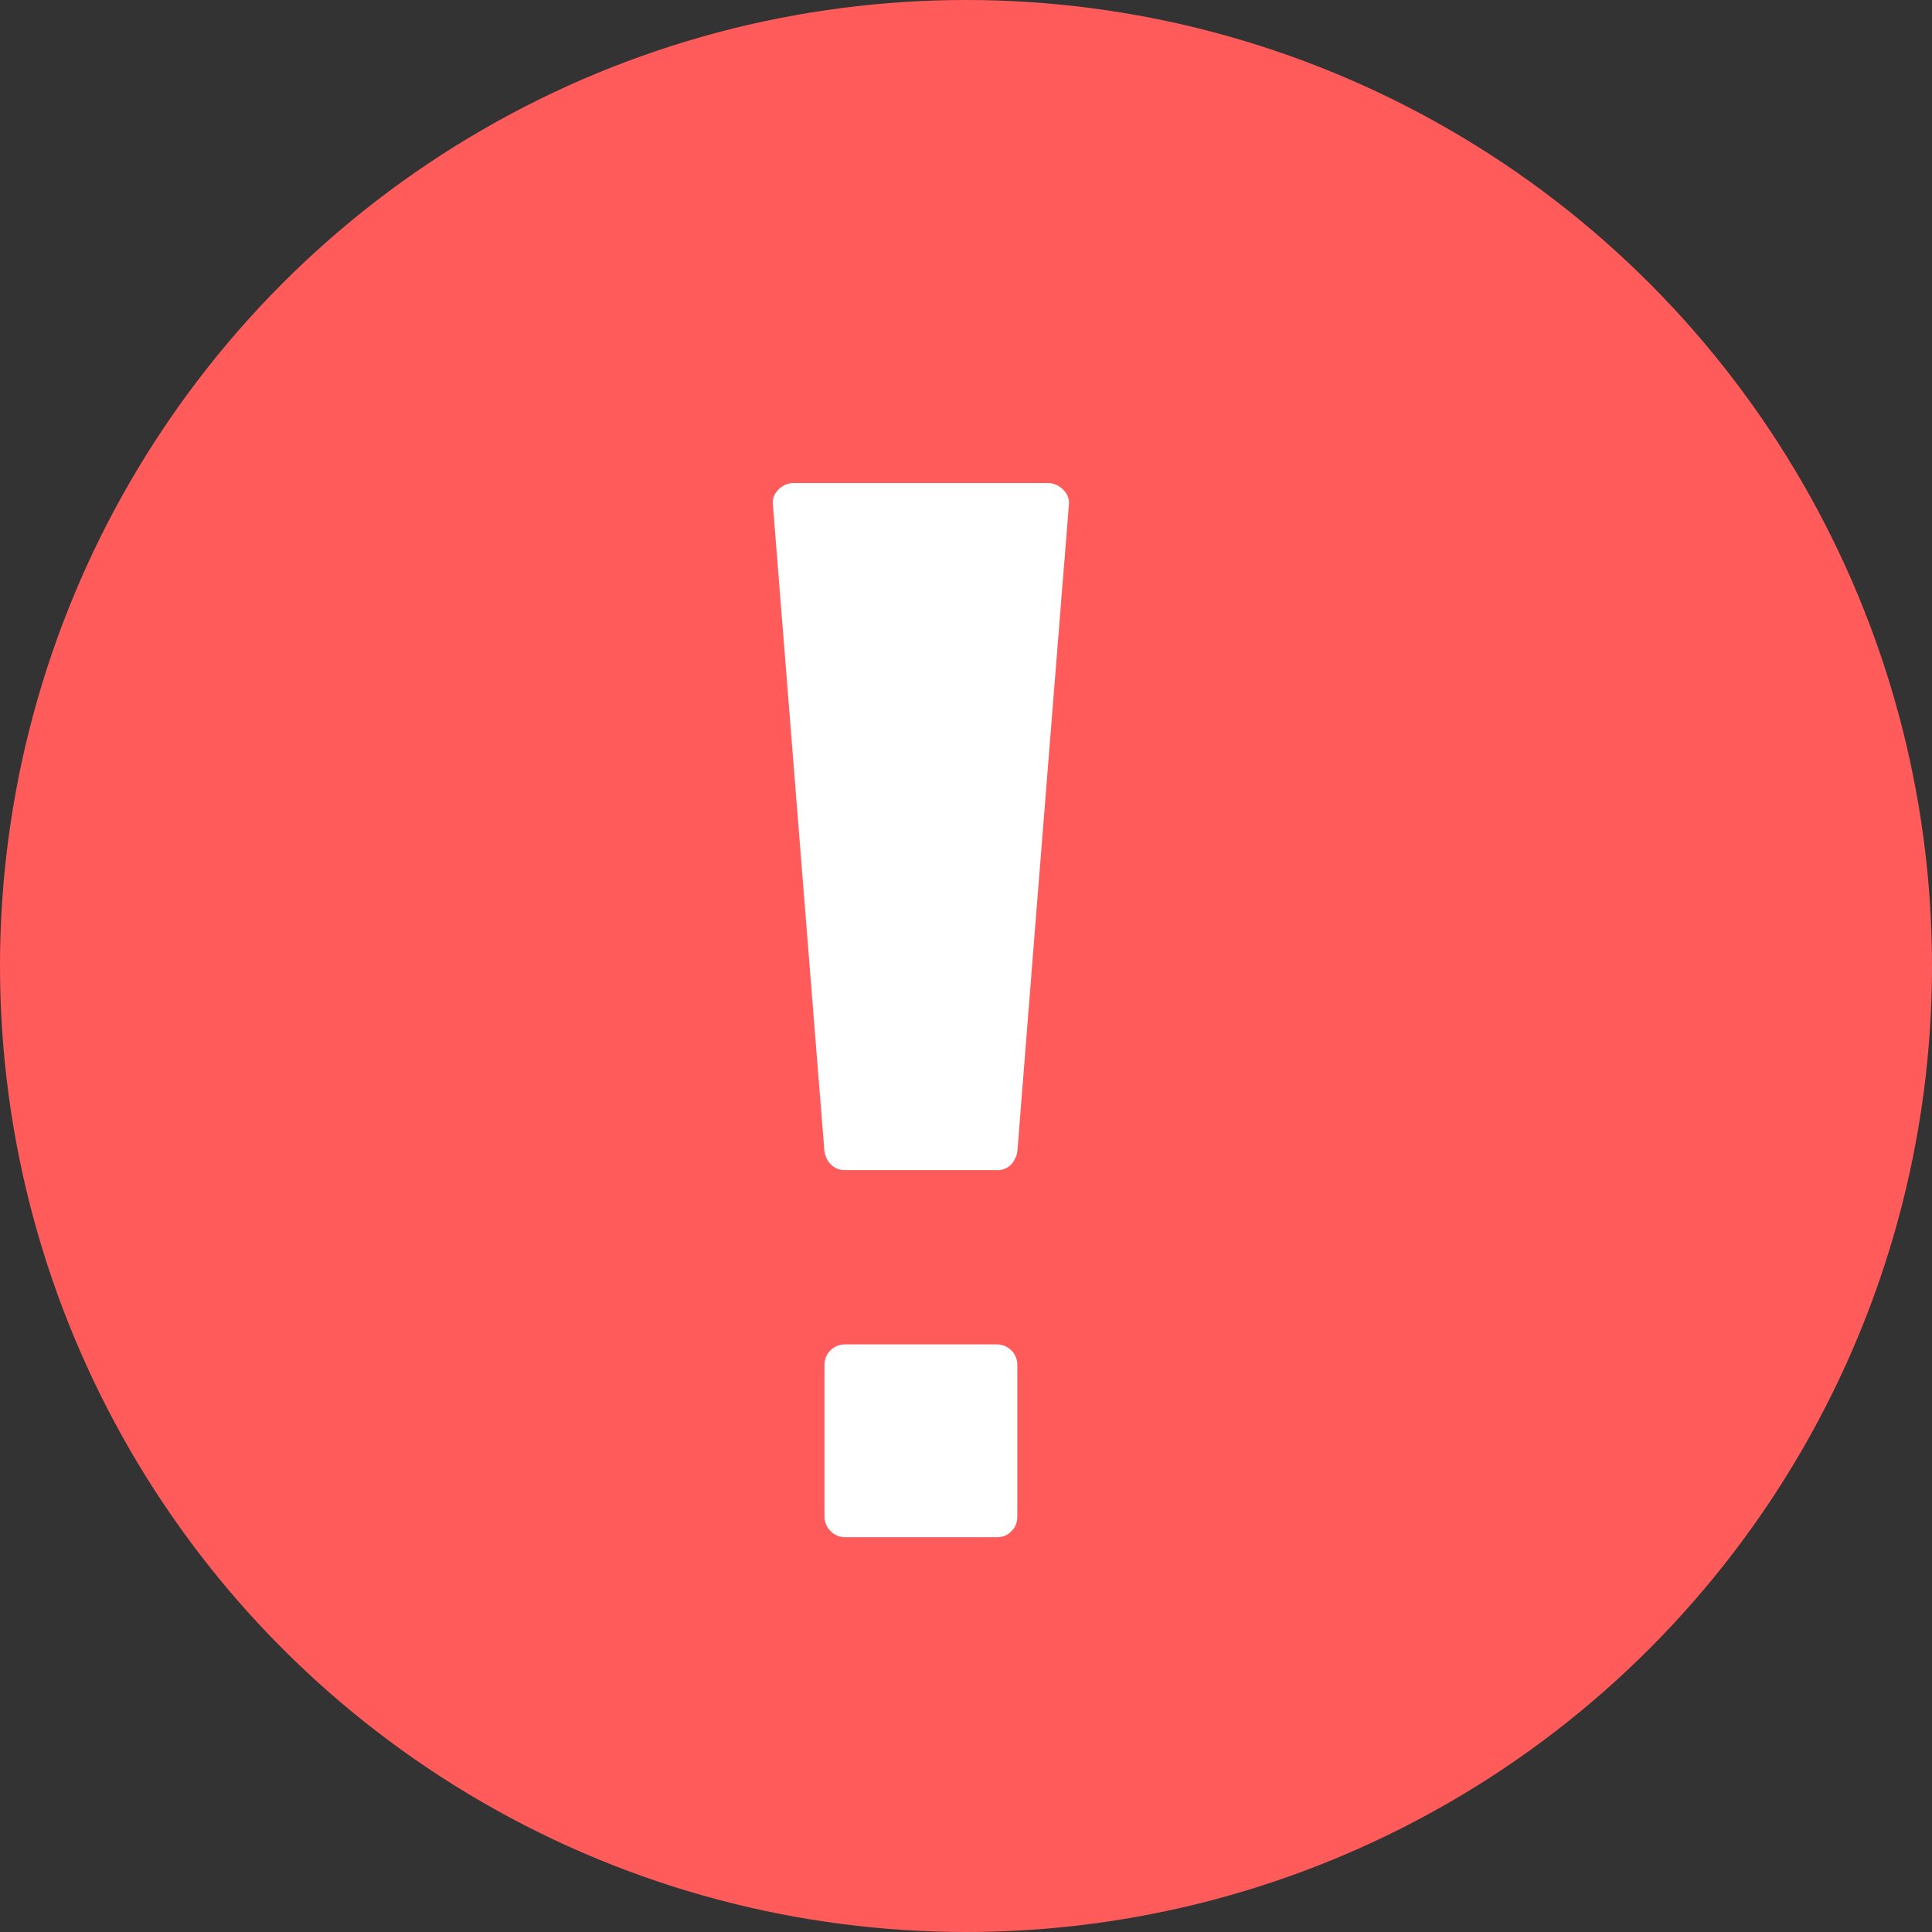 <svg width="20" height="20" viewBox="0 0 20 20" fill="none" xmlns="http://www.w3.org/2000/svg">
<rect x="0" y="0" width="20" height="20" fill="#333333" stroke="none"/>
<circle cx="10" cy="10" r="10" fill="#FF5B5B"/>
<path d="M10.531 15.7C10.531 15.766 10.507 15.817 10.469 15.851C10.435 15.889 10.386 15.913 10.32 15.913H8.746C8.631 15.913 8.535 15.815 8.535 15.7V14.125C8.535 14.011 8.631 13.917 8.746 13.917H10.32C10.435 13.917 10.531 14.011 10.531 14.125V15.7ZM11.066 5.214C11.044 5.488 11.023 5.762 11 6.036C10.904 7.233 10.809 8.43 10.713 9.63C10.654 10.387 10.592 11.145 10.533 11.903C10.531 11.941 10.52 11.977 10.501 12.007C10.473 12.062 10.42 12.105 10.346 12.113H10.344H10.342C10.335 12.113 10.327 12.113 10.32 12.113H8.746C8.622 12.113 8.542 12.015 8.533 11.901C8.512 11.627 8.489 11.353 8.467 11.079C8.372 9.882 8.276 8.685 8.181 7.486C8.121 6.728 8.06 5.97 8 5.212C7.992 5.098 8.104 5 8.213 5H10.851C10.96 5.002 11.074 5.1 11.066 5.214Z" fill="white"/>
</svg>
